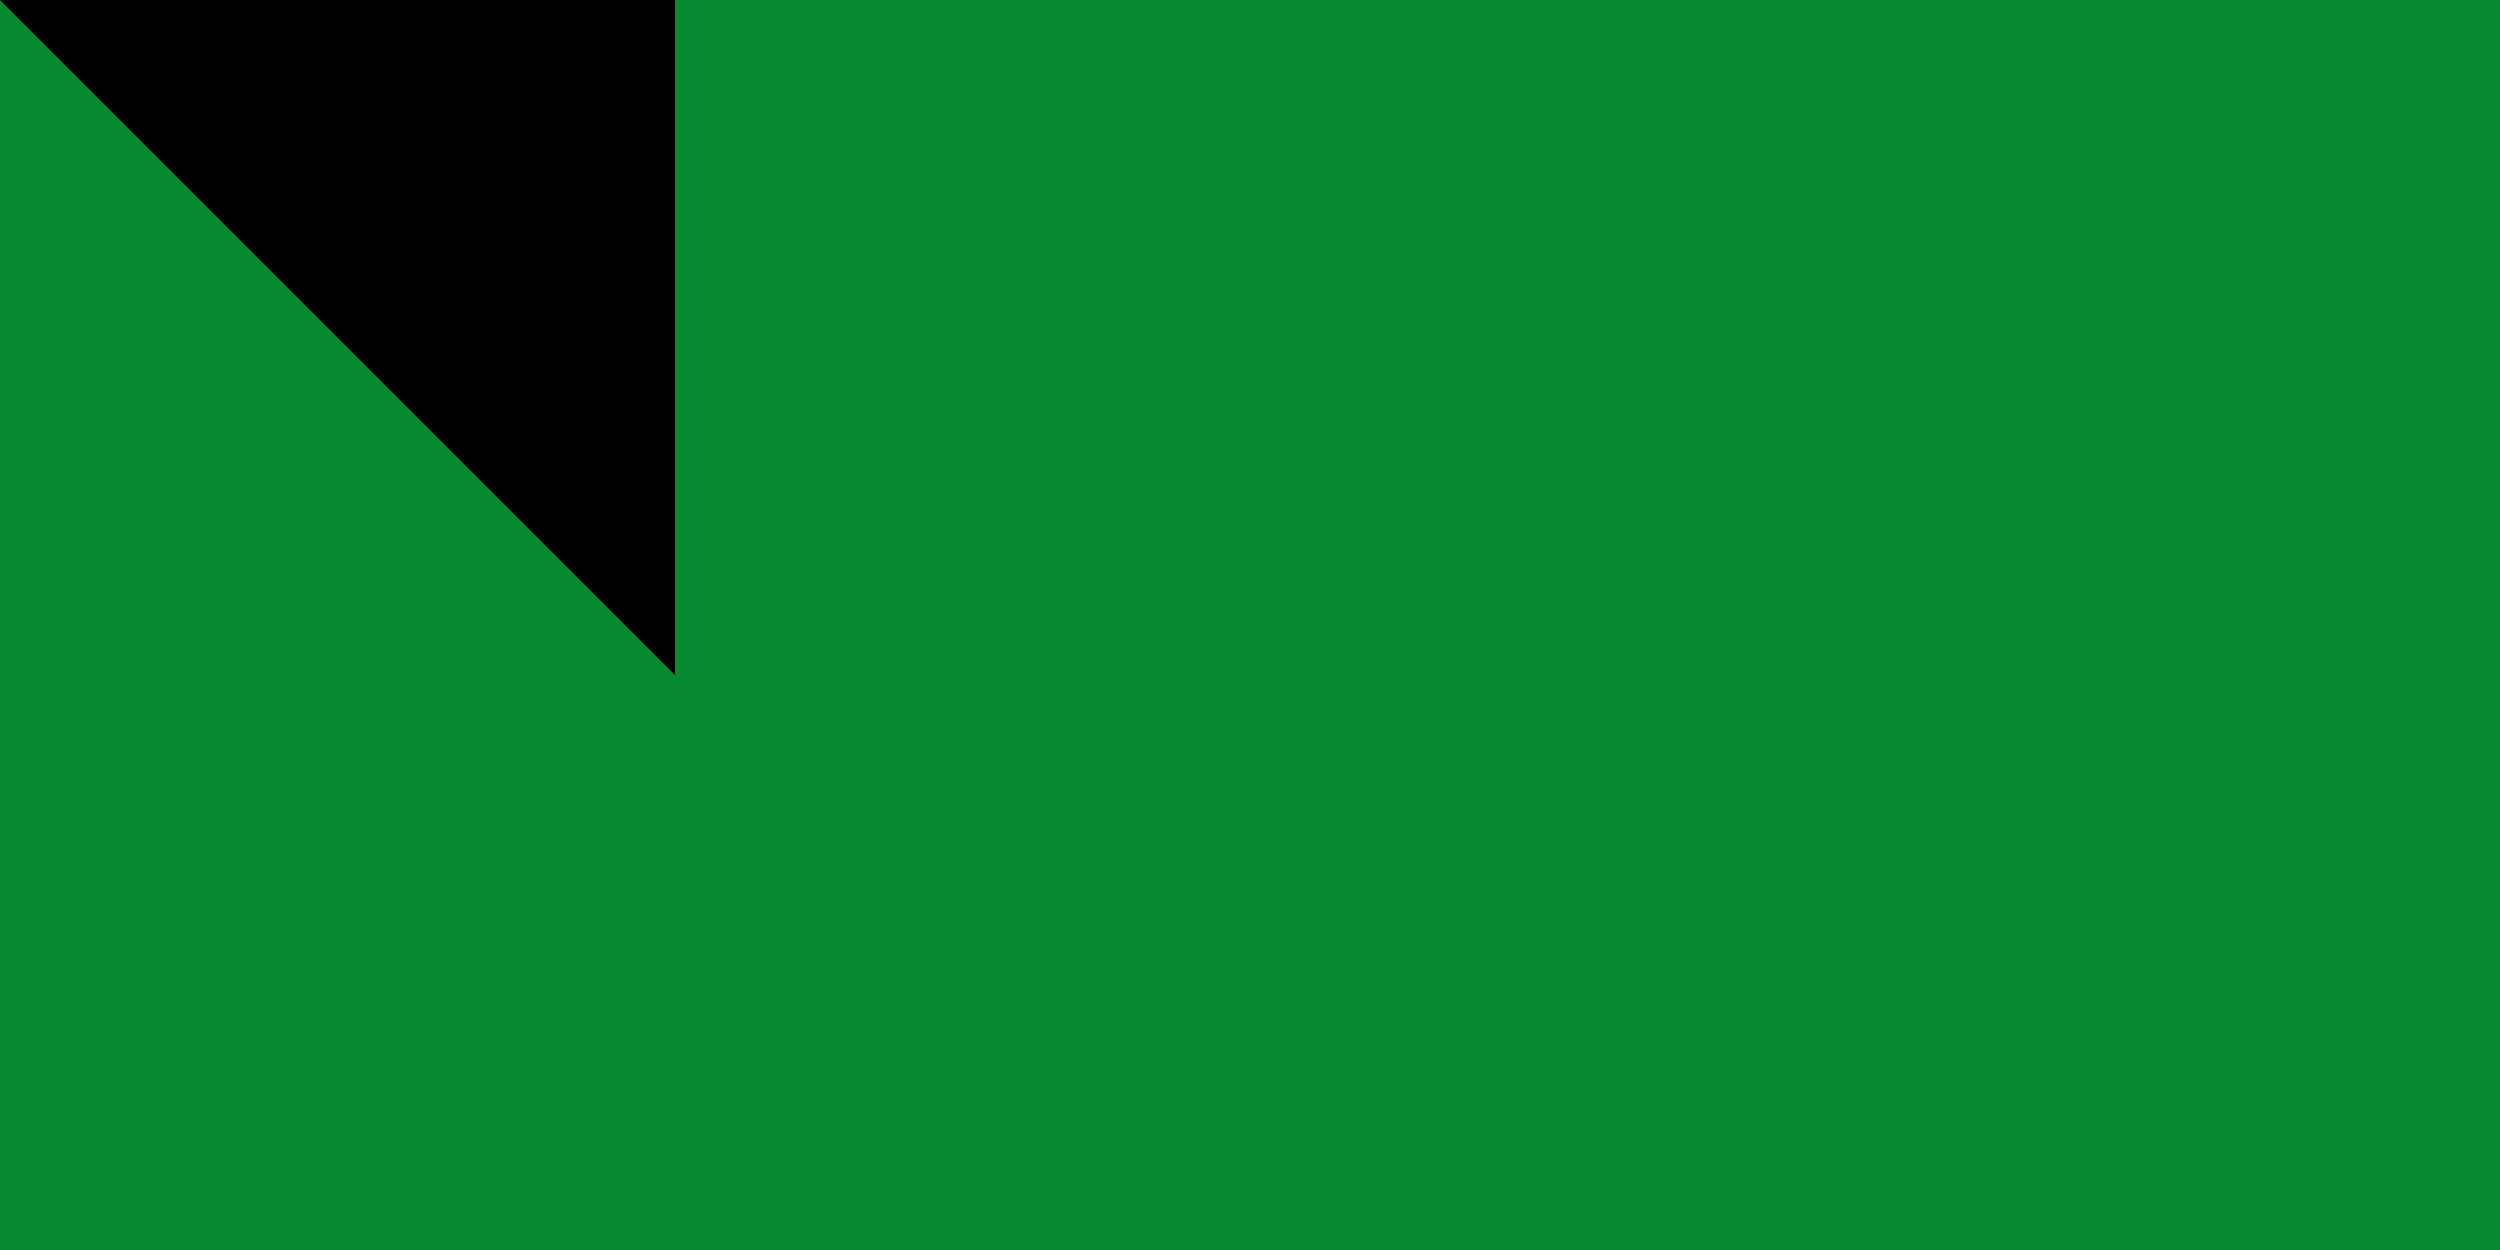 <svg xmlns="http://www.w3.org/2000/svg" xmlns:xlink="http://www.w3.org/1999/xlink" width="300" height="150"><path fill="#da121a" d="M0 0H1200V600H0z"/><path fill="#fcdd09" d="M0 0H1200V400H0z"/><path fill="#078930" d="M0 0H1200V200H0z"/><g transform="matrix(1.667,0,0,1.667,600,300)"><circle r="120" fill="#0f47af"/><g id="a"><path d="m 0,-96 -4.206,12.944 17.347,53.39 H -9.987 l -2.599,8 h 74.163 l 11.011,-8 H 21.553 Z" fill="#fcdd09"/><path d="M 0,44 V 96" transform="rotate(-144)" stroke="#fcdd09" stroke-width="4"/></g><use xlink:href="#a" transform="rotate(72)" width="100%" height="100%"/><use xlink:href="#a" transform="rotate(144)" width="100%" height="100%"/><use xlink:href="#a" transform="rotate(-144)" width="100%" height="100%"/><use xlink:href="#a" transform="rotate(-72)" width="100%" height="100%"/></g><path id="path-b7361" d="m m0 81 m0 81 m0 65 m0 65 m0 65 m0 65 m0 65 m0 65 m0 65 m0 65 m0 65 m0 65 m0 65 m0 65 m0 65 m0 65 m0 65 m0 65 m0 65 m0 65 m0 77 m0 50 m0 111 m0 49 m0 86 m0 107 m0 54 m0 86 m0 54 m0 100 m0 113 m0 65 m0 121 m0 110 m0 53 m0 43 m0 71 m0 48 m0 84 m0 117 m0 72 m0 83 m0 103 m0 117 m0 89 m0 106 m0 115 m0 43 m0 119 m0 102 m0 43 m0 80 m0 85 m0 71 m0 76 m0 55 m0 69 m0 73 m0 102 m0 119 m0 114 m0 71 m0 51 m0 53 m0 80 m0 55 m0 84 m0 74 m0 107 m0 87 m0 73 m0 43 m0 88 m0 90 m0 108 m0 49 m0 118 m0 78 m0 109 m0 100 m0 66 m0 73 m0 112 m0 50 m0 109 m0 103 m0 61 m0 61"/>
</svg>